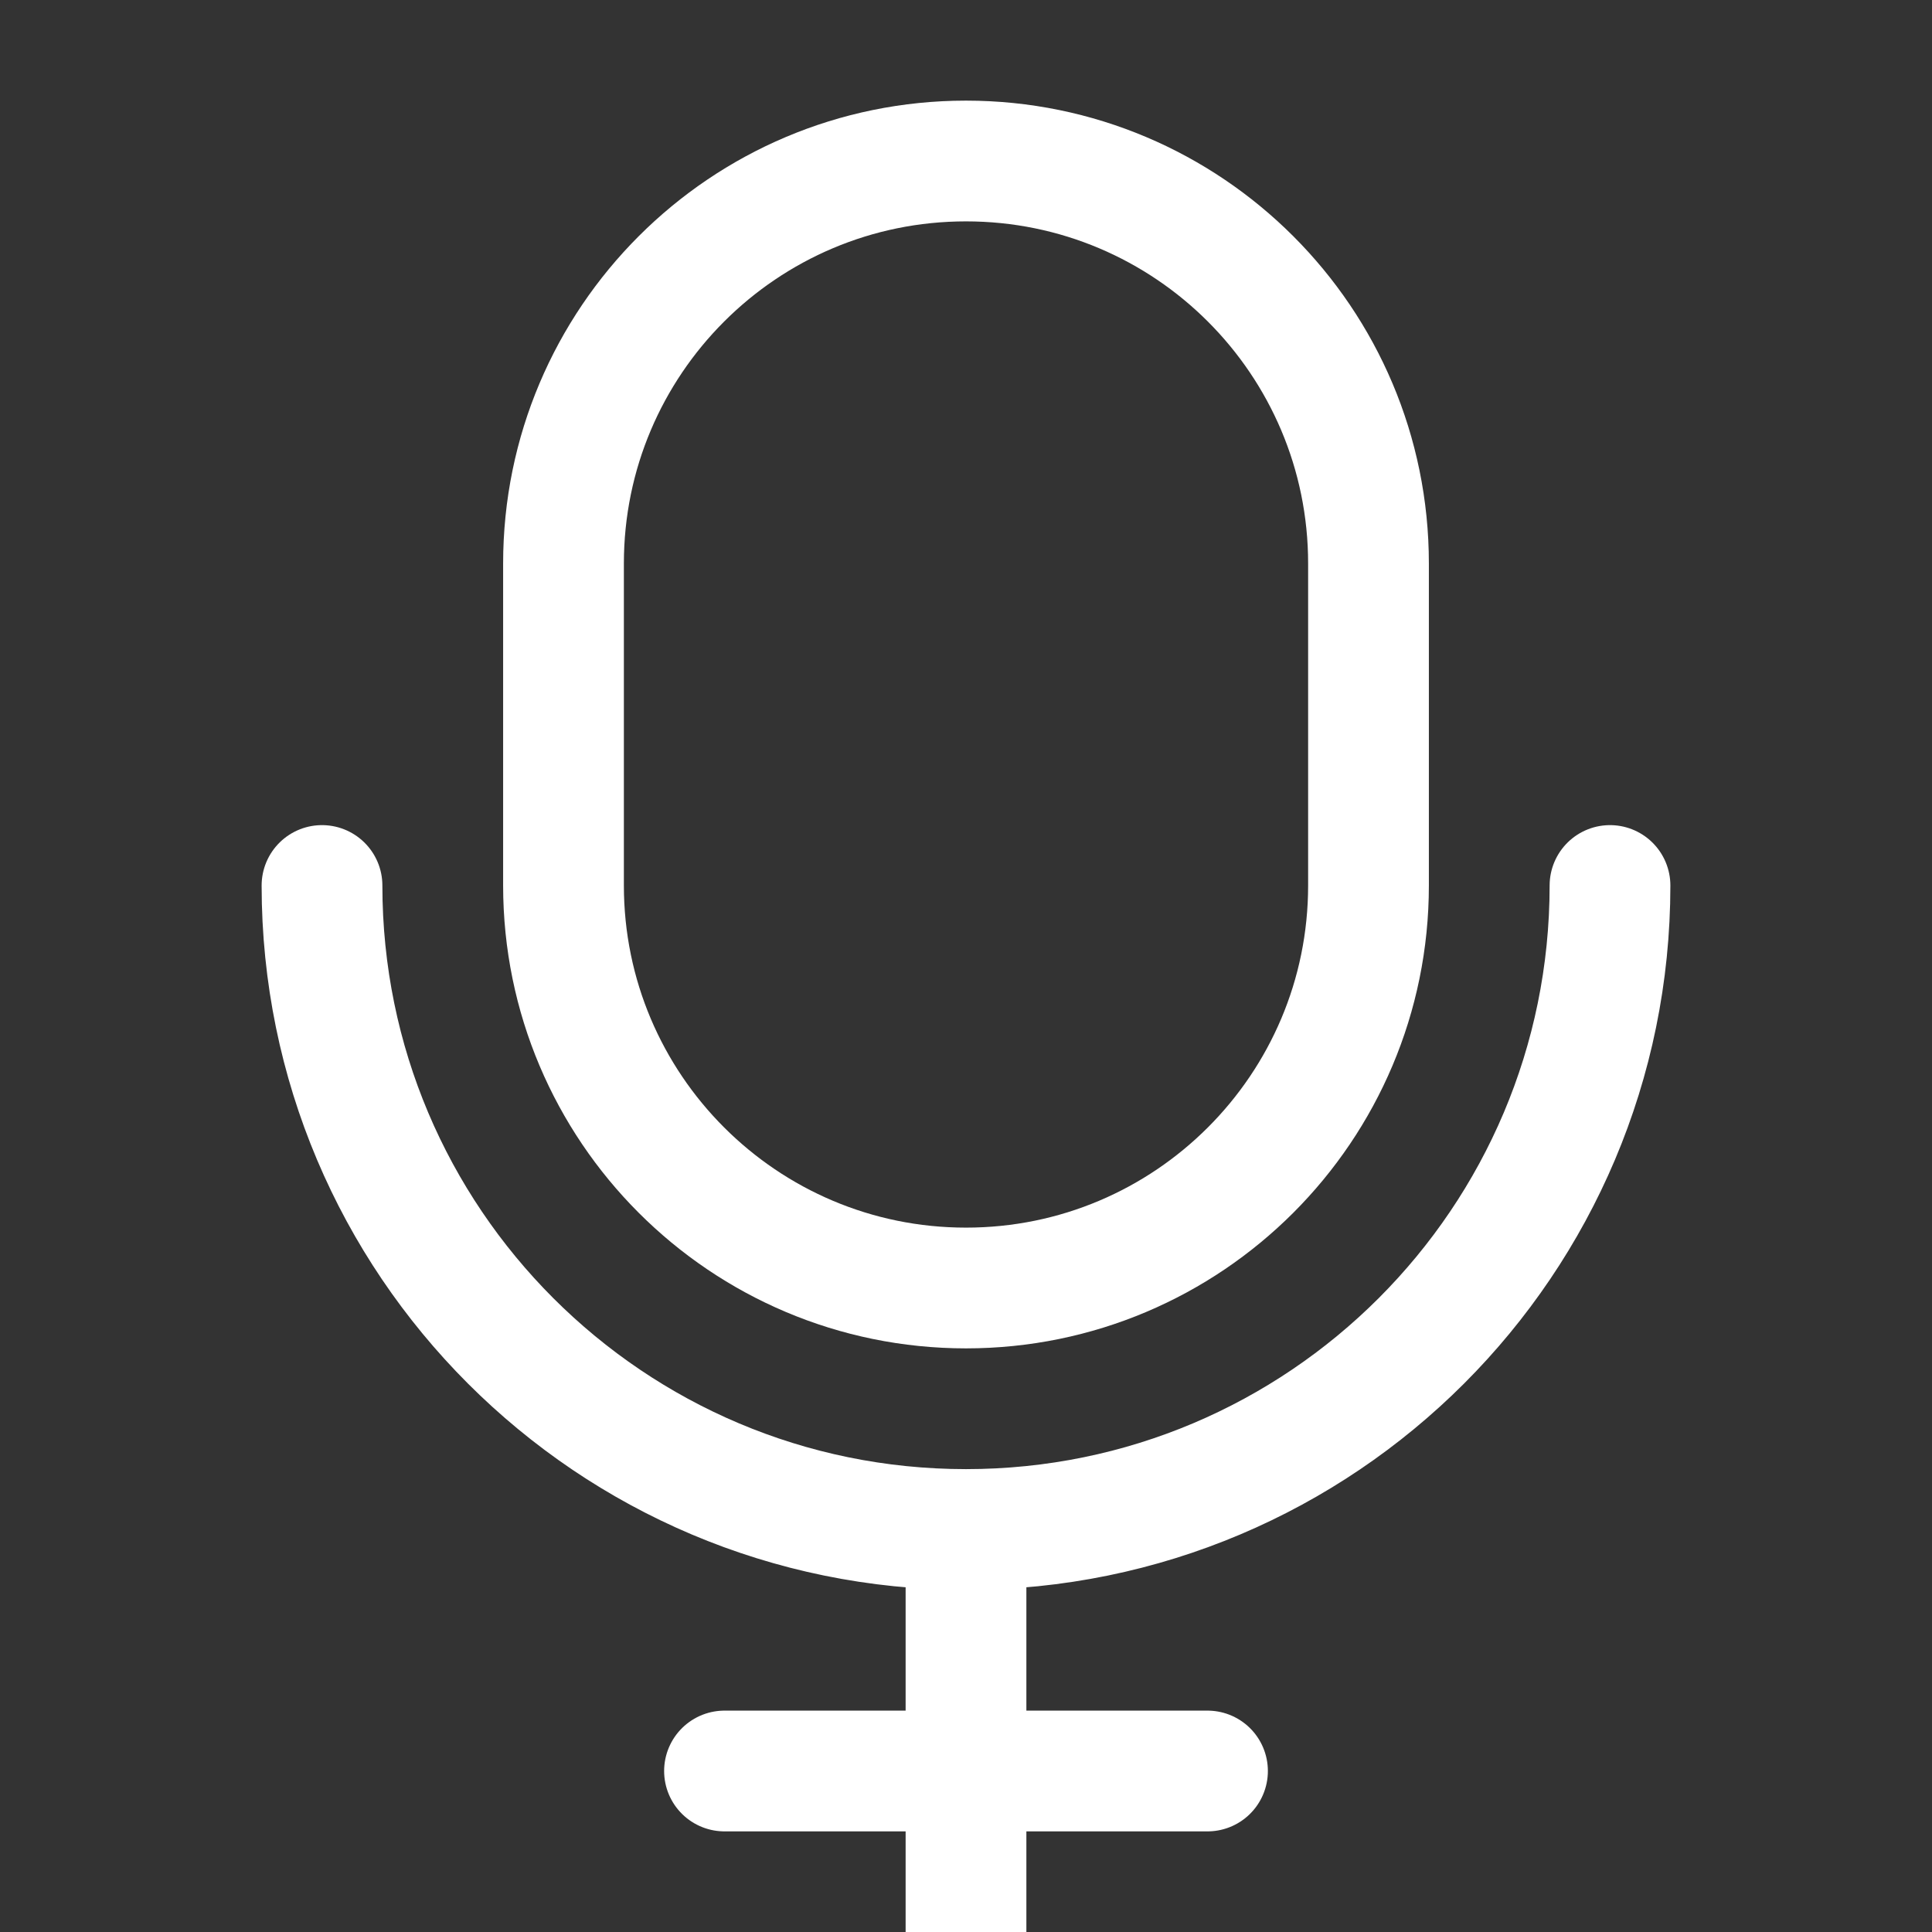 <svg xmlns="http://www.w3.org/2000/svg"
viewBox="0 0 24 24" width="24" height="24" 
color="white" fill="none">
    <rect x="0" y="0" width="24" height="24" fill="#333333" stroke="none"/>
    <path d="M17 7V11C17 13.761 14.761 16 12 16C9.239 16 7 13.761 7 11V7C7 4.239
    9.239 2 12 2C14.761 2 17 4.239 17 7Z" stroke="currentColor"
    stroke-width="1.5" />
    <path d="M20 11C20 15.418 16.418 19 12 19M12 19C7.582 19 4 15.418 4 11M12
    19V2212 22H15M12 22H9" stroke="currentColor" stroke-width="1.5" stroke-linecap="round" />
</svg>